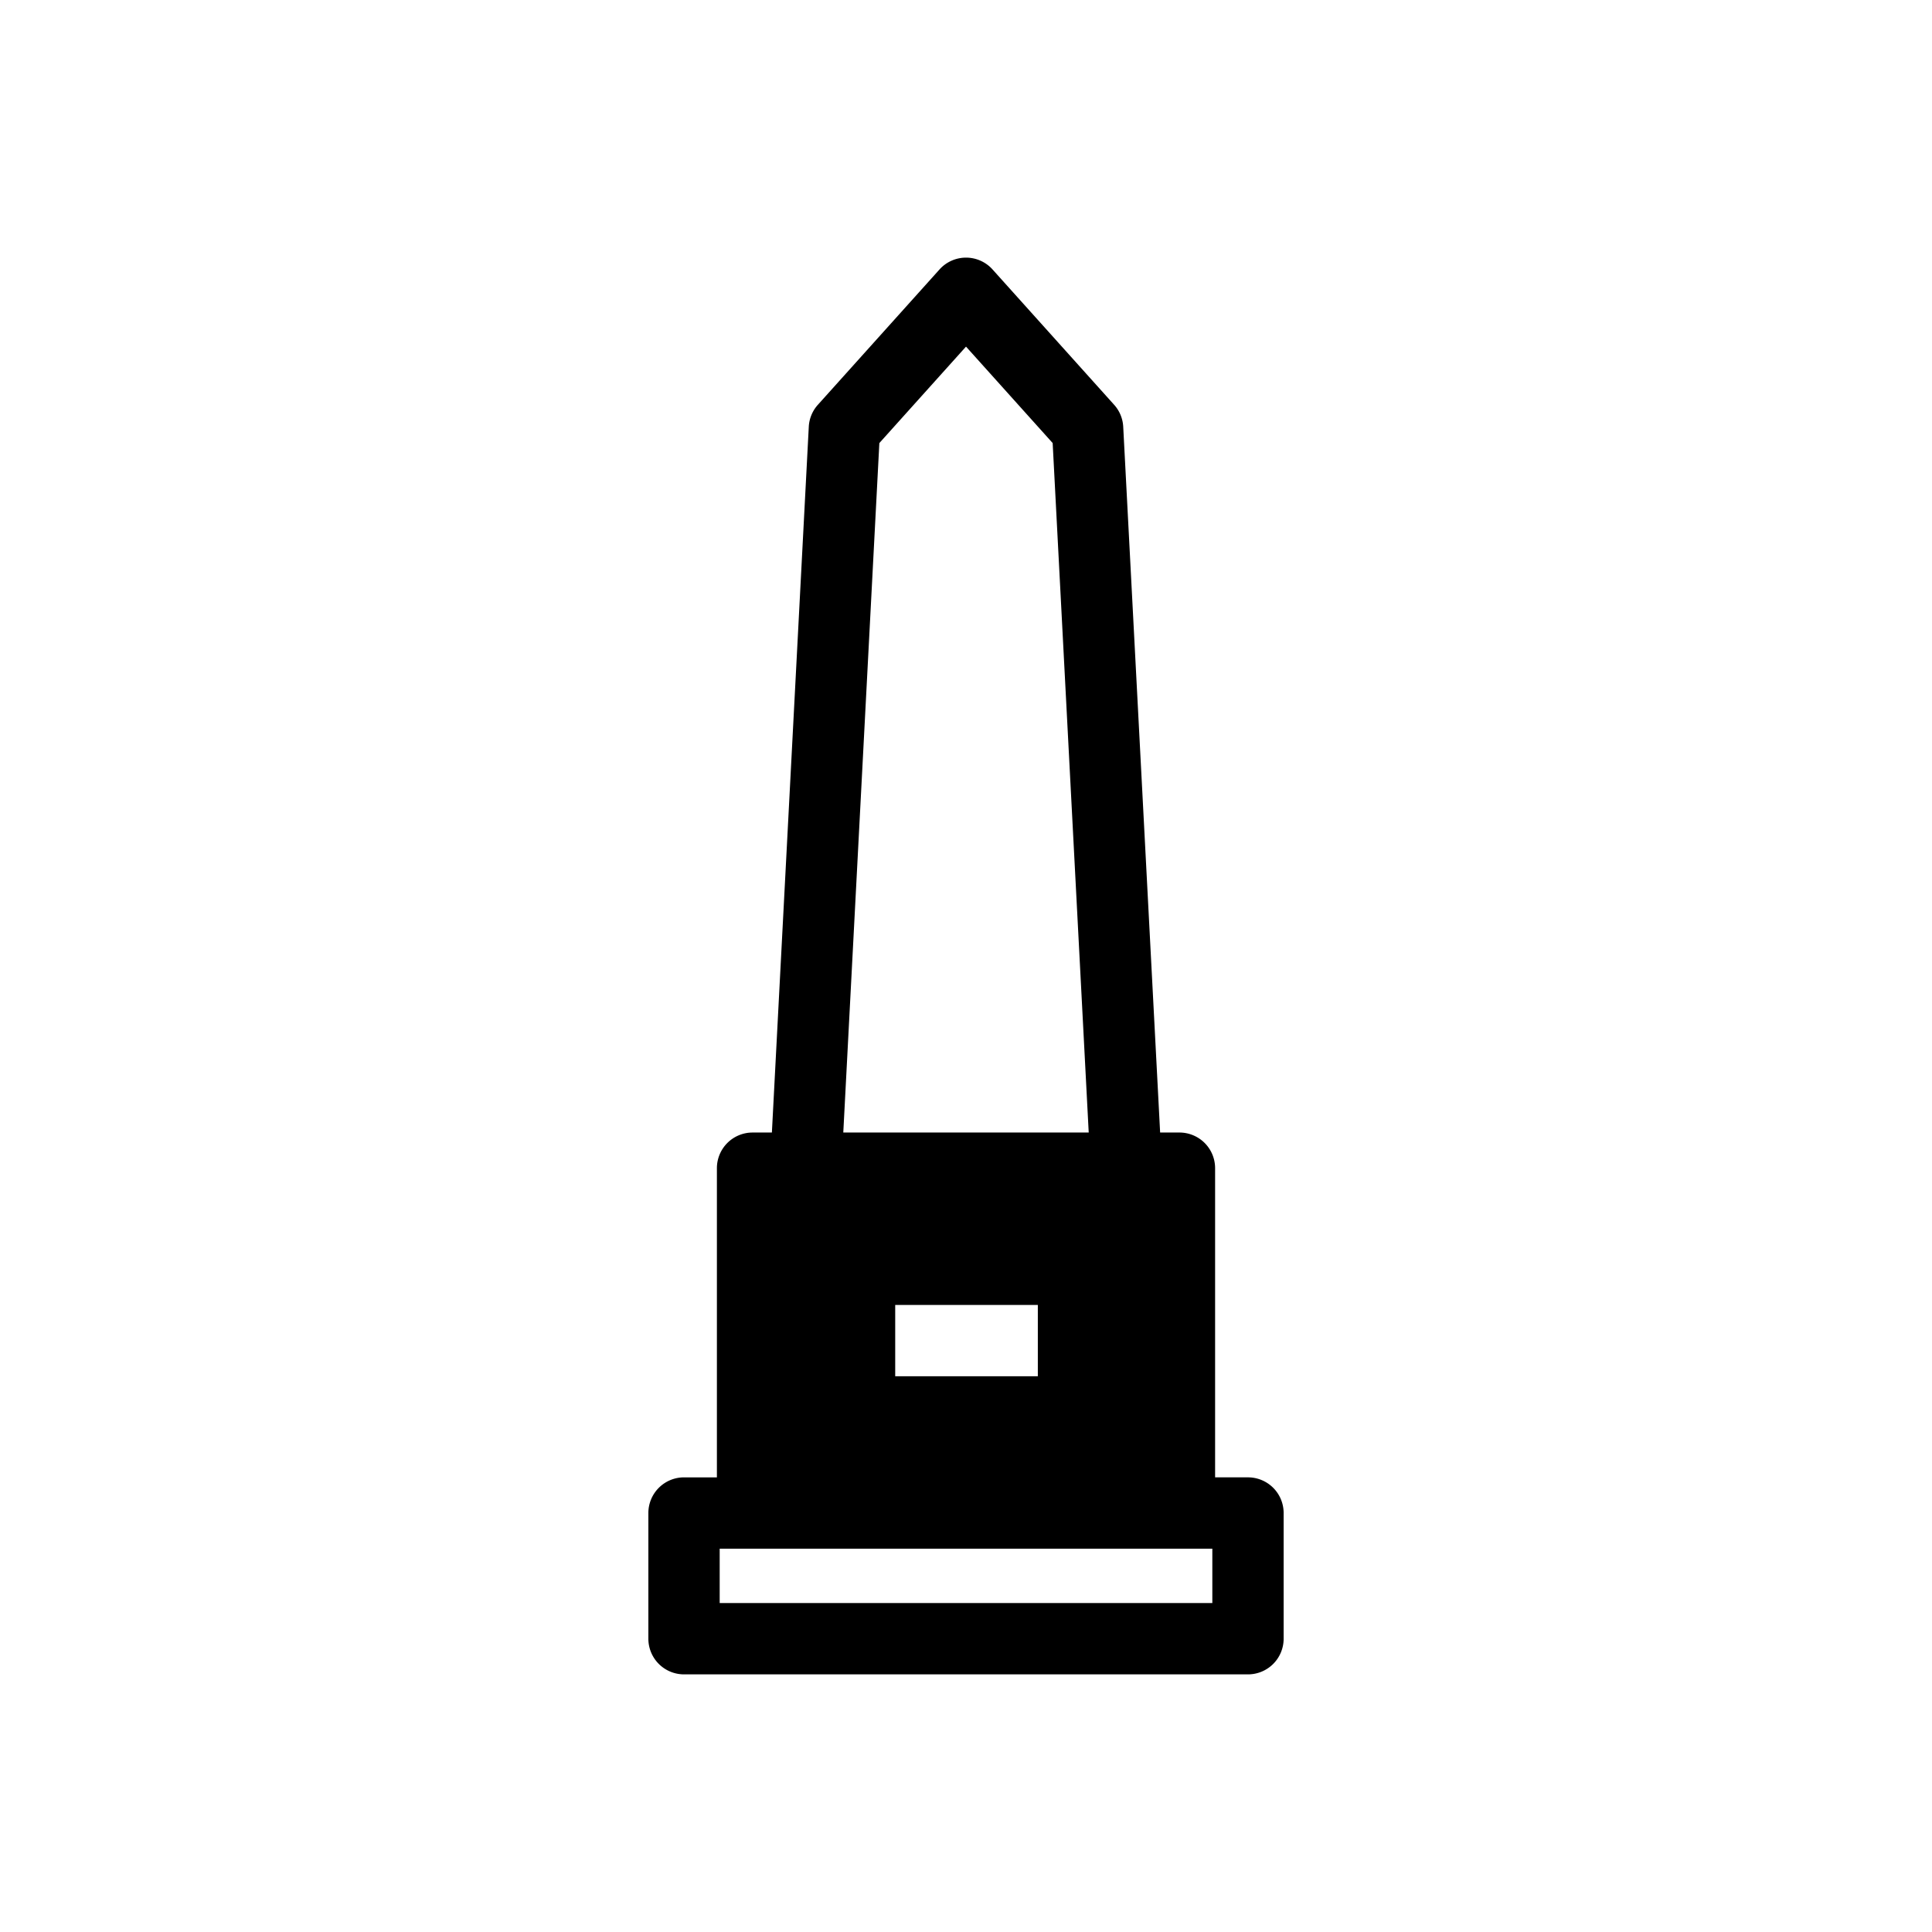 <svg xmlns="http://www.w3.org/2000/svg" viewBox="0 0 512 512"><title>Monument</title><g id="Monument"><g id="Monument-2" data-name="Monument"><path d="M330.728,391.515h-8.713V309.583a9.447,9.447,0,0,0-9.45-9.45h-5.118l-9.781-187.038a9.412,9.412,0,0,0-2.407-5.821L263.034,71.408a9.447,9.447,0,0,0-14.055,0l-32.233,35.863a9.45,9.45,0,0,0-2.41,5.824l-9.778,187.038h-5.122a9.451,9.451,0,0,0-9.45,9.45v81.934h-8.713a9.452,9.452,0,0,0-9.45,9.45v33.308a9.451,9.451,0,0,0,9.45,9.45H330.728a9.447,9.447,0,0,0,9.45-9.45V400.967A9.448,9.448,0,0,0,330.728,391.515Zm-55.692-45.691v18.9H237.239v-18.9ZM233.037,117.417,256.003,91.858l22.963,25.556L288.521,300.13H223.48Zm88.24,307.409H190.723V410.418H321.281v14.408Z"/></g></g></svg>